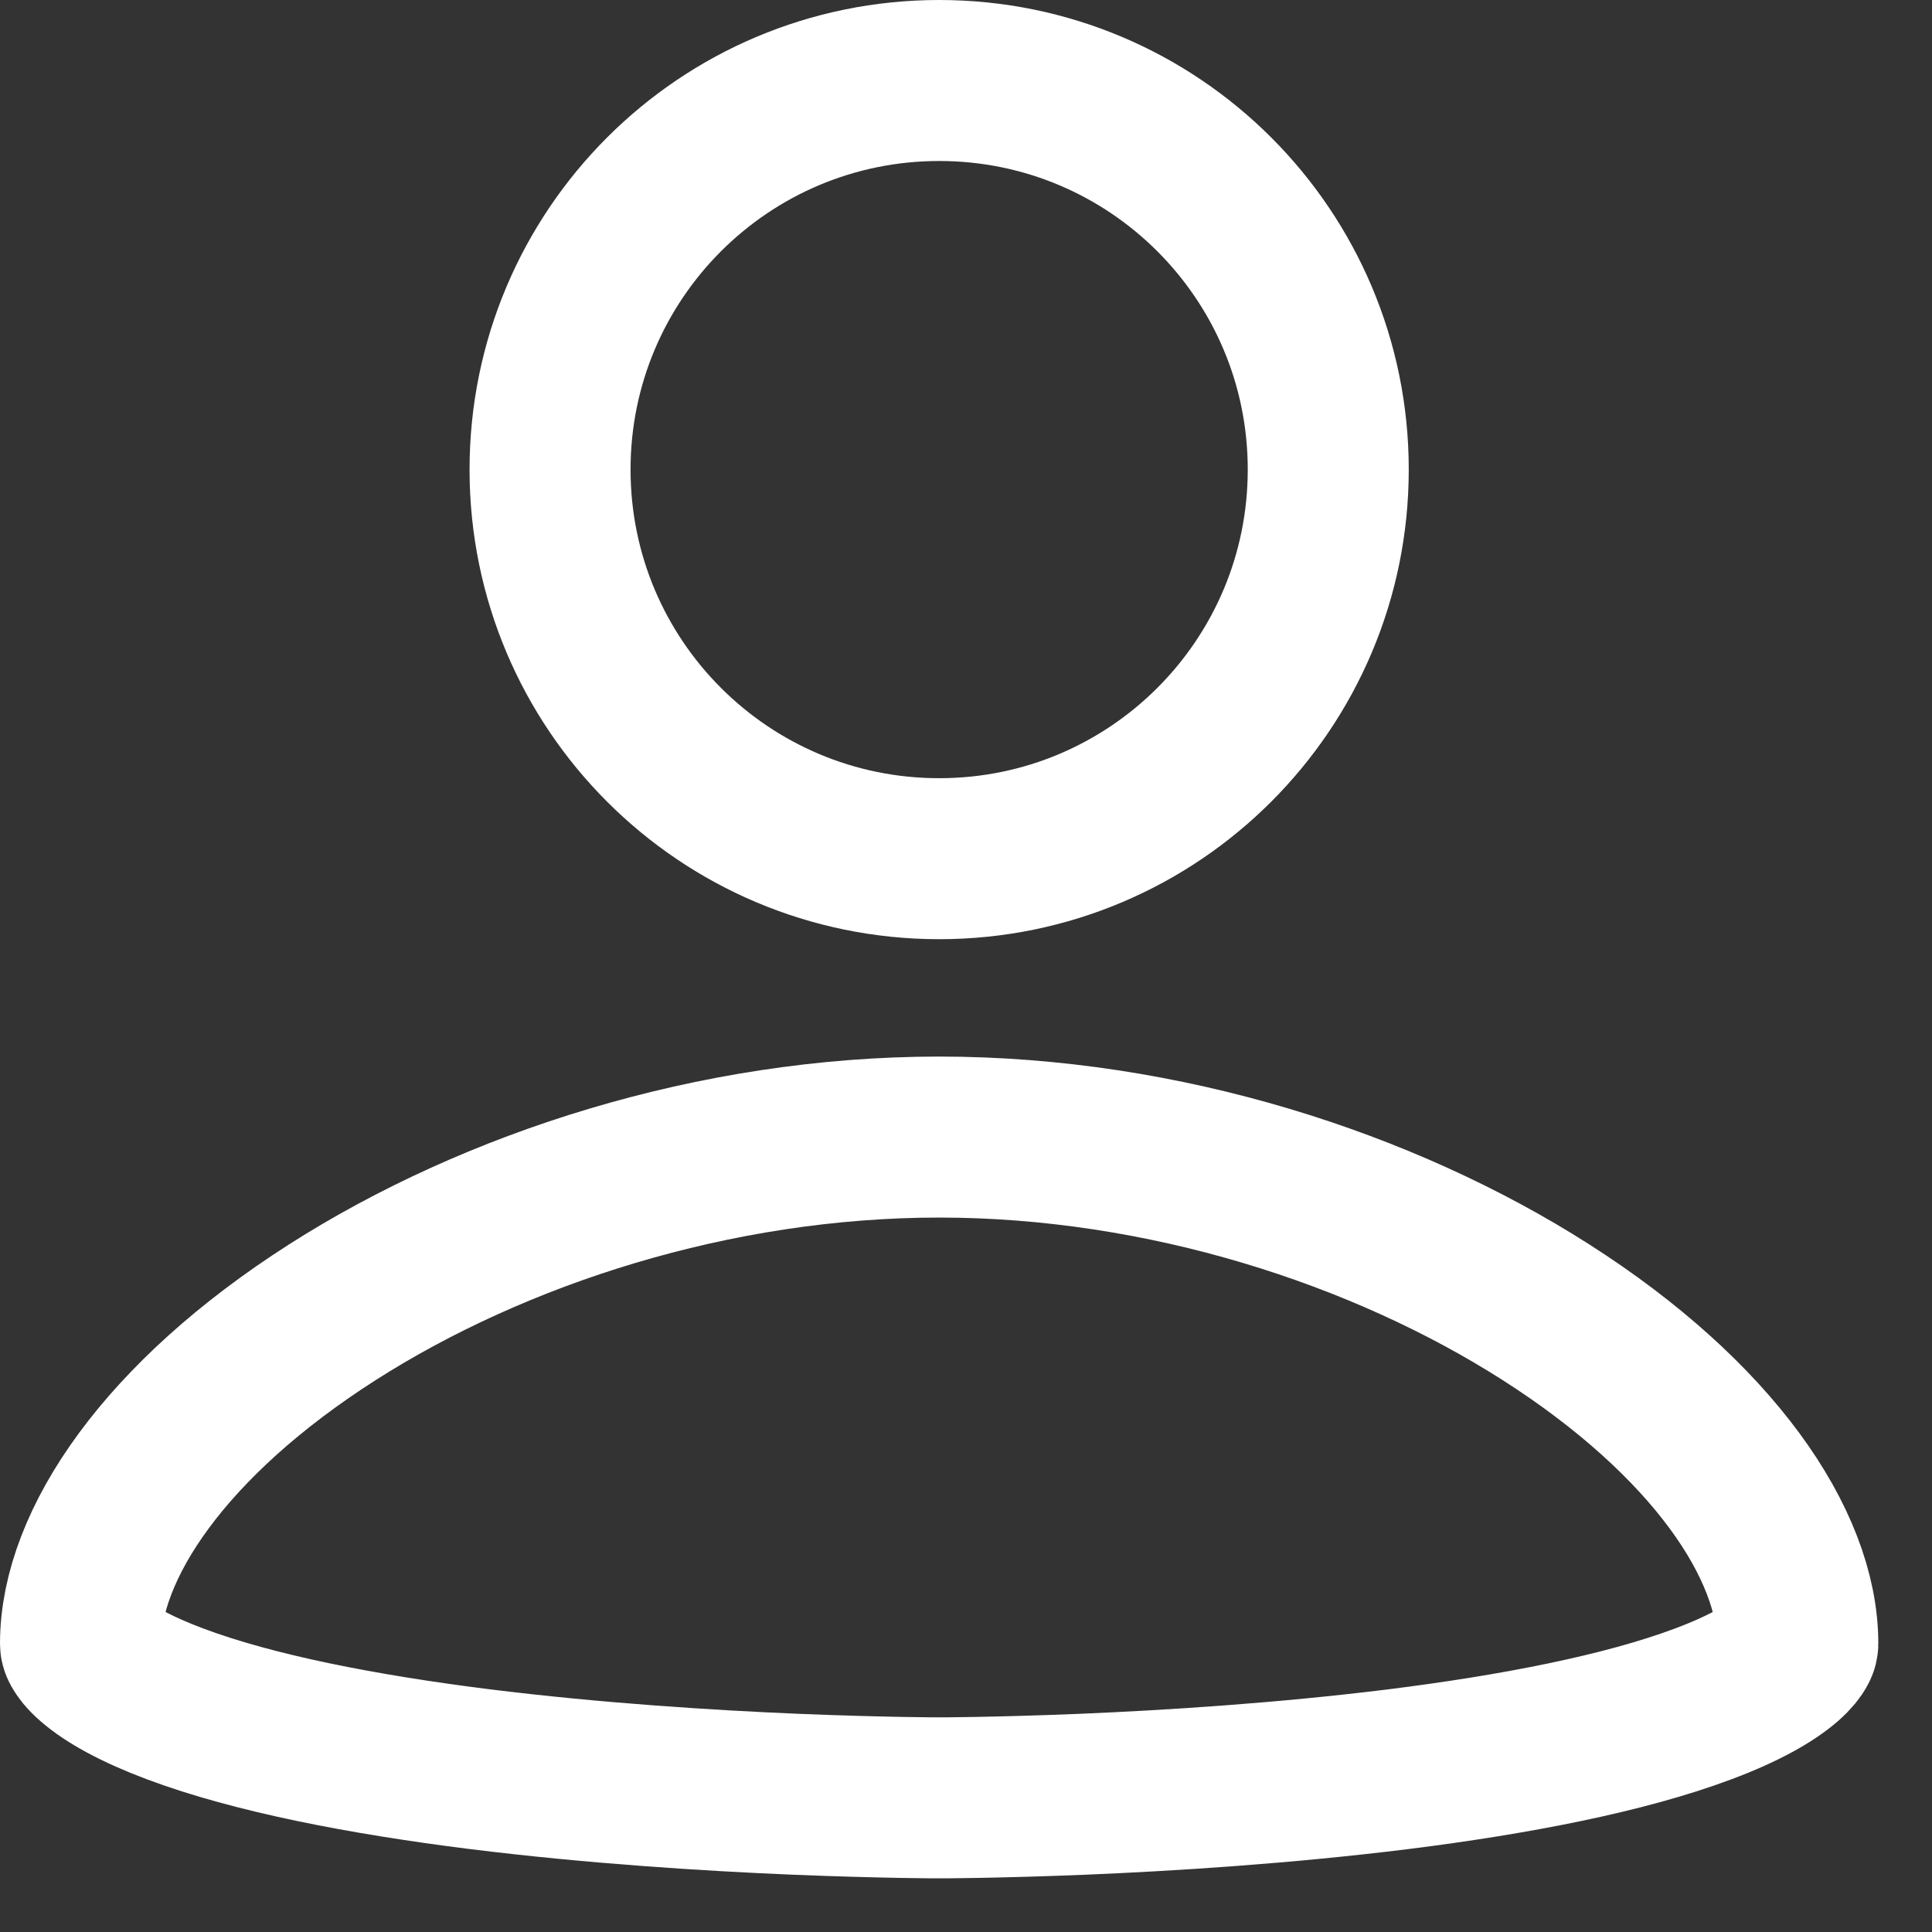 <svg width="24" height="24" viewBox="0 0 24 24" fill="none" xmlns="http://www.w3.org/2000/svg">
<rect x="0" y="0" width="24" height="24" fill="#333333" stroke="none"/>
<path d="M11.667 1C14.337 1 16.5 3.163 16.5 5.833C16.5 8.504 14.337 10.667 11.667 10.667C8.996 10.667 6.833 8.504 6.833 5.833C6.833 3.163 8.996 1 11.667 1ZM11.668 22.333H11.667H11.667H11.667H11.667H11.665L11.66 22.333L11.637 22.333L11.544 22.333C11.461 22.332 11.339 22.331 11.183 22.328C10.871 22.322 10.423 22.311 9.885 22.289C8.807 22.244 7.379 22.154 5.957 21.977C4.521 21.797 3.156 21.535 2.174 21.166C1.68 20.981 1.35 20.793 1.16 20.627C1.069 20.548 1.03 20.49 1.013 20.459C1 20.435 1 20.425 1 20.417C1 19.188 2.053 17.627 4.129 16.301C6.145 15.014 8.876 14.125 11.667 14.125C14.457 14.125 17.188 15.014 19.204 16.301C21.28 17.627 22.333 19.188 22.333 20.417C22.333 20.425 22.333 20.435 22.32 20.459C22.304 20.49 22.264 20.548 22.174 20.627C21.983 20.793 21.654 20.981 21.159 21.166C20.177 21.535 18.812 21.797 17.376 21.977C15.955 22.154 14.526 22.244 13.448 22.289C12.91 22.311 12.463 22.322 12.15 22.328C11.994 22.331 11.872 22.332 11.789 22.333L11.696 22.333L11.673 22.333L11.668 22.333Z" stroke="white" stroke-width="2"/>
</svg>
